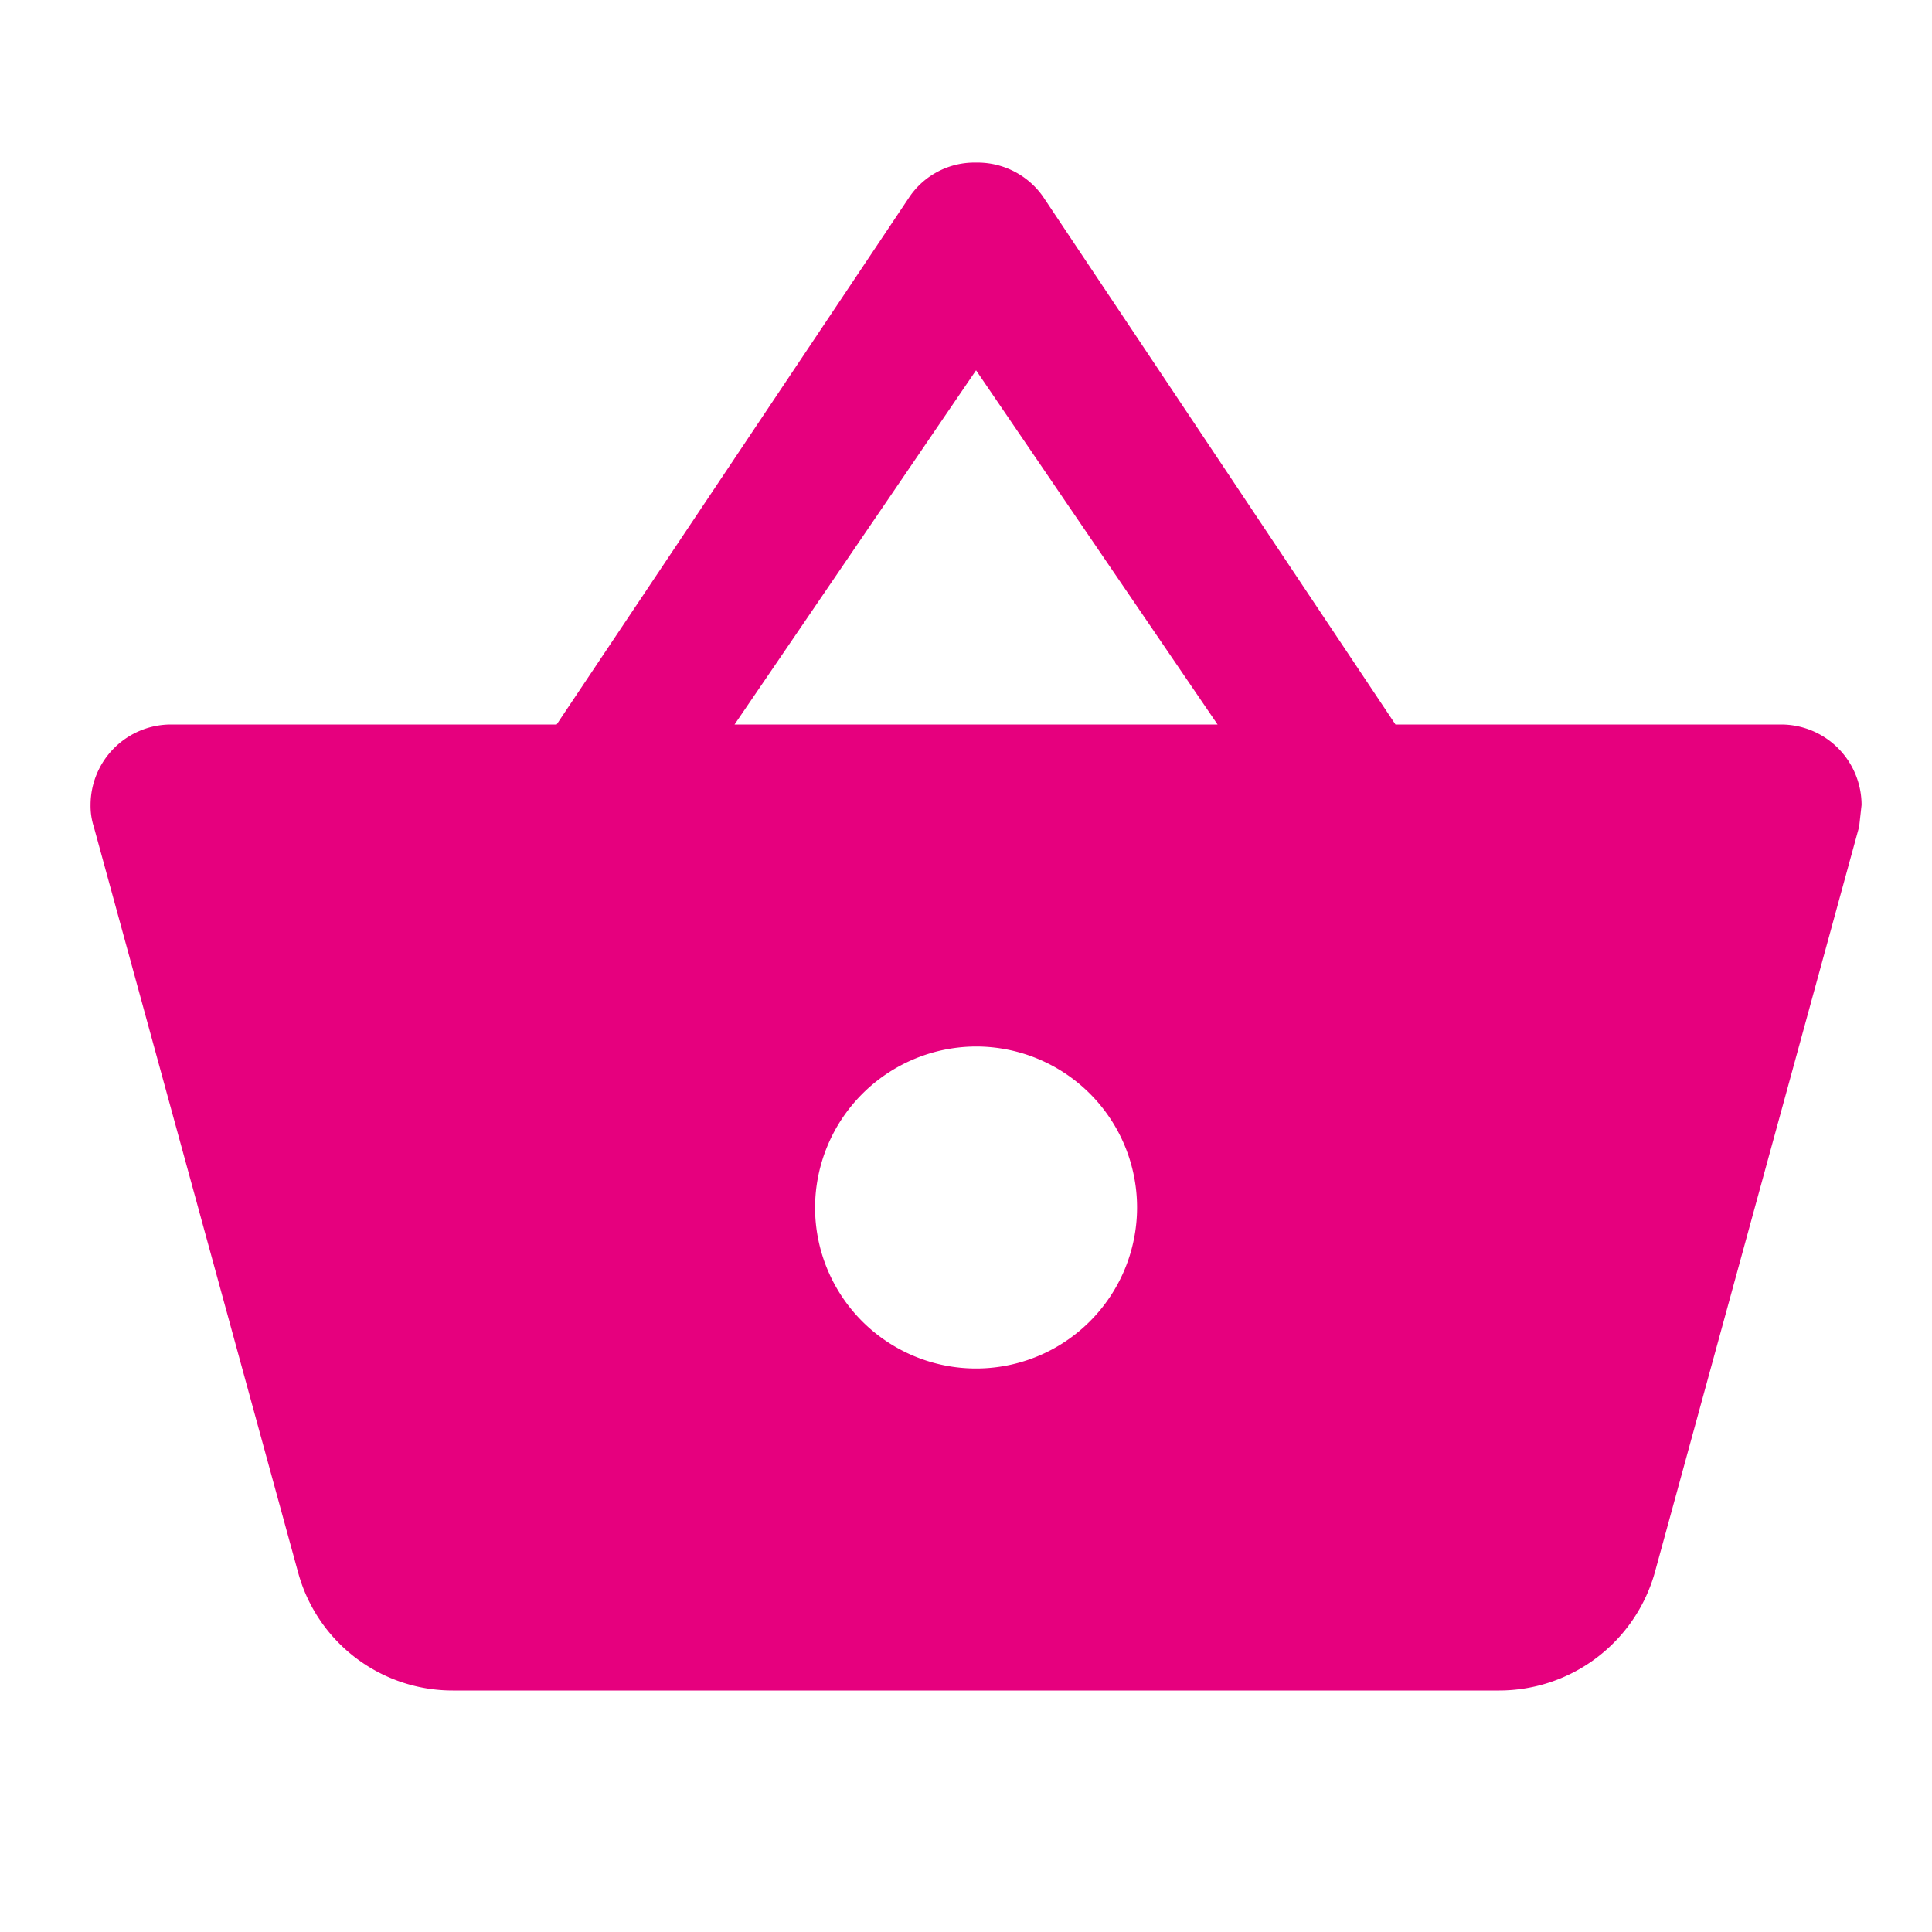 <svg xmlns="http://www.w3.org/2000/svg" viewBox="0 0 24 24">
    <defs>
        <style>
            .cls-2{fill:#e6007e} .cls-1{fill:none}
        </style>
    </defs>
    <g id="ic_blk_Shopping_Carg" data-name="ic / blk / Shopping Carg" transform="translate(-888 -27)">
        <path class="cls-2" id="Shape"
              d="M12 4.6L15 9H9l3-4.4zm0 8.4a2 2 0 1 1-2 2 2.006 2.006 0 0 1 2-2zm0-10.98a.977.977 0 0 0-.83.43L6.79 9H2a1 1 0 0 0-1 1 .842.842 0 0 0 .04.27l2.54 9.27A1.989 1.989 0 0 0 5.5 21h13a2.01 2.01 0 0 0 1.93-1.46l2.54-9.27L23 10a1 1 0 0 0-1-1h-4.79l-4.38-6.56a.993.993 0 0 0-.83-.42z"
              transform="translate(888.125 27)"/>
        <path id="Bounds" d="M0 0h24v24H0z" class="cls-1" transform="translate(888 27)"/>
    </g>
</svg>
